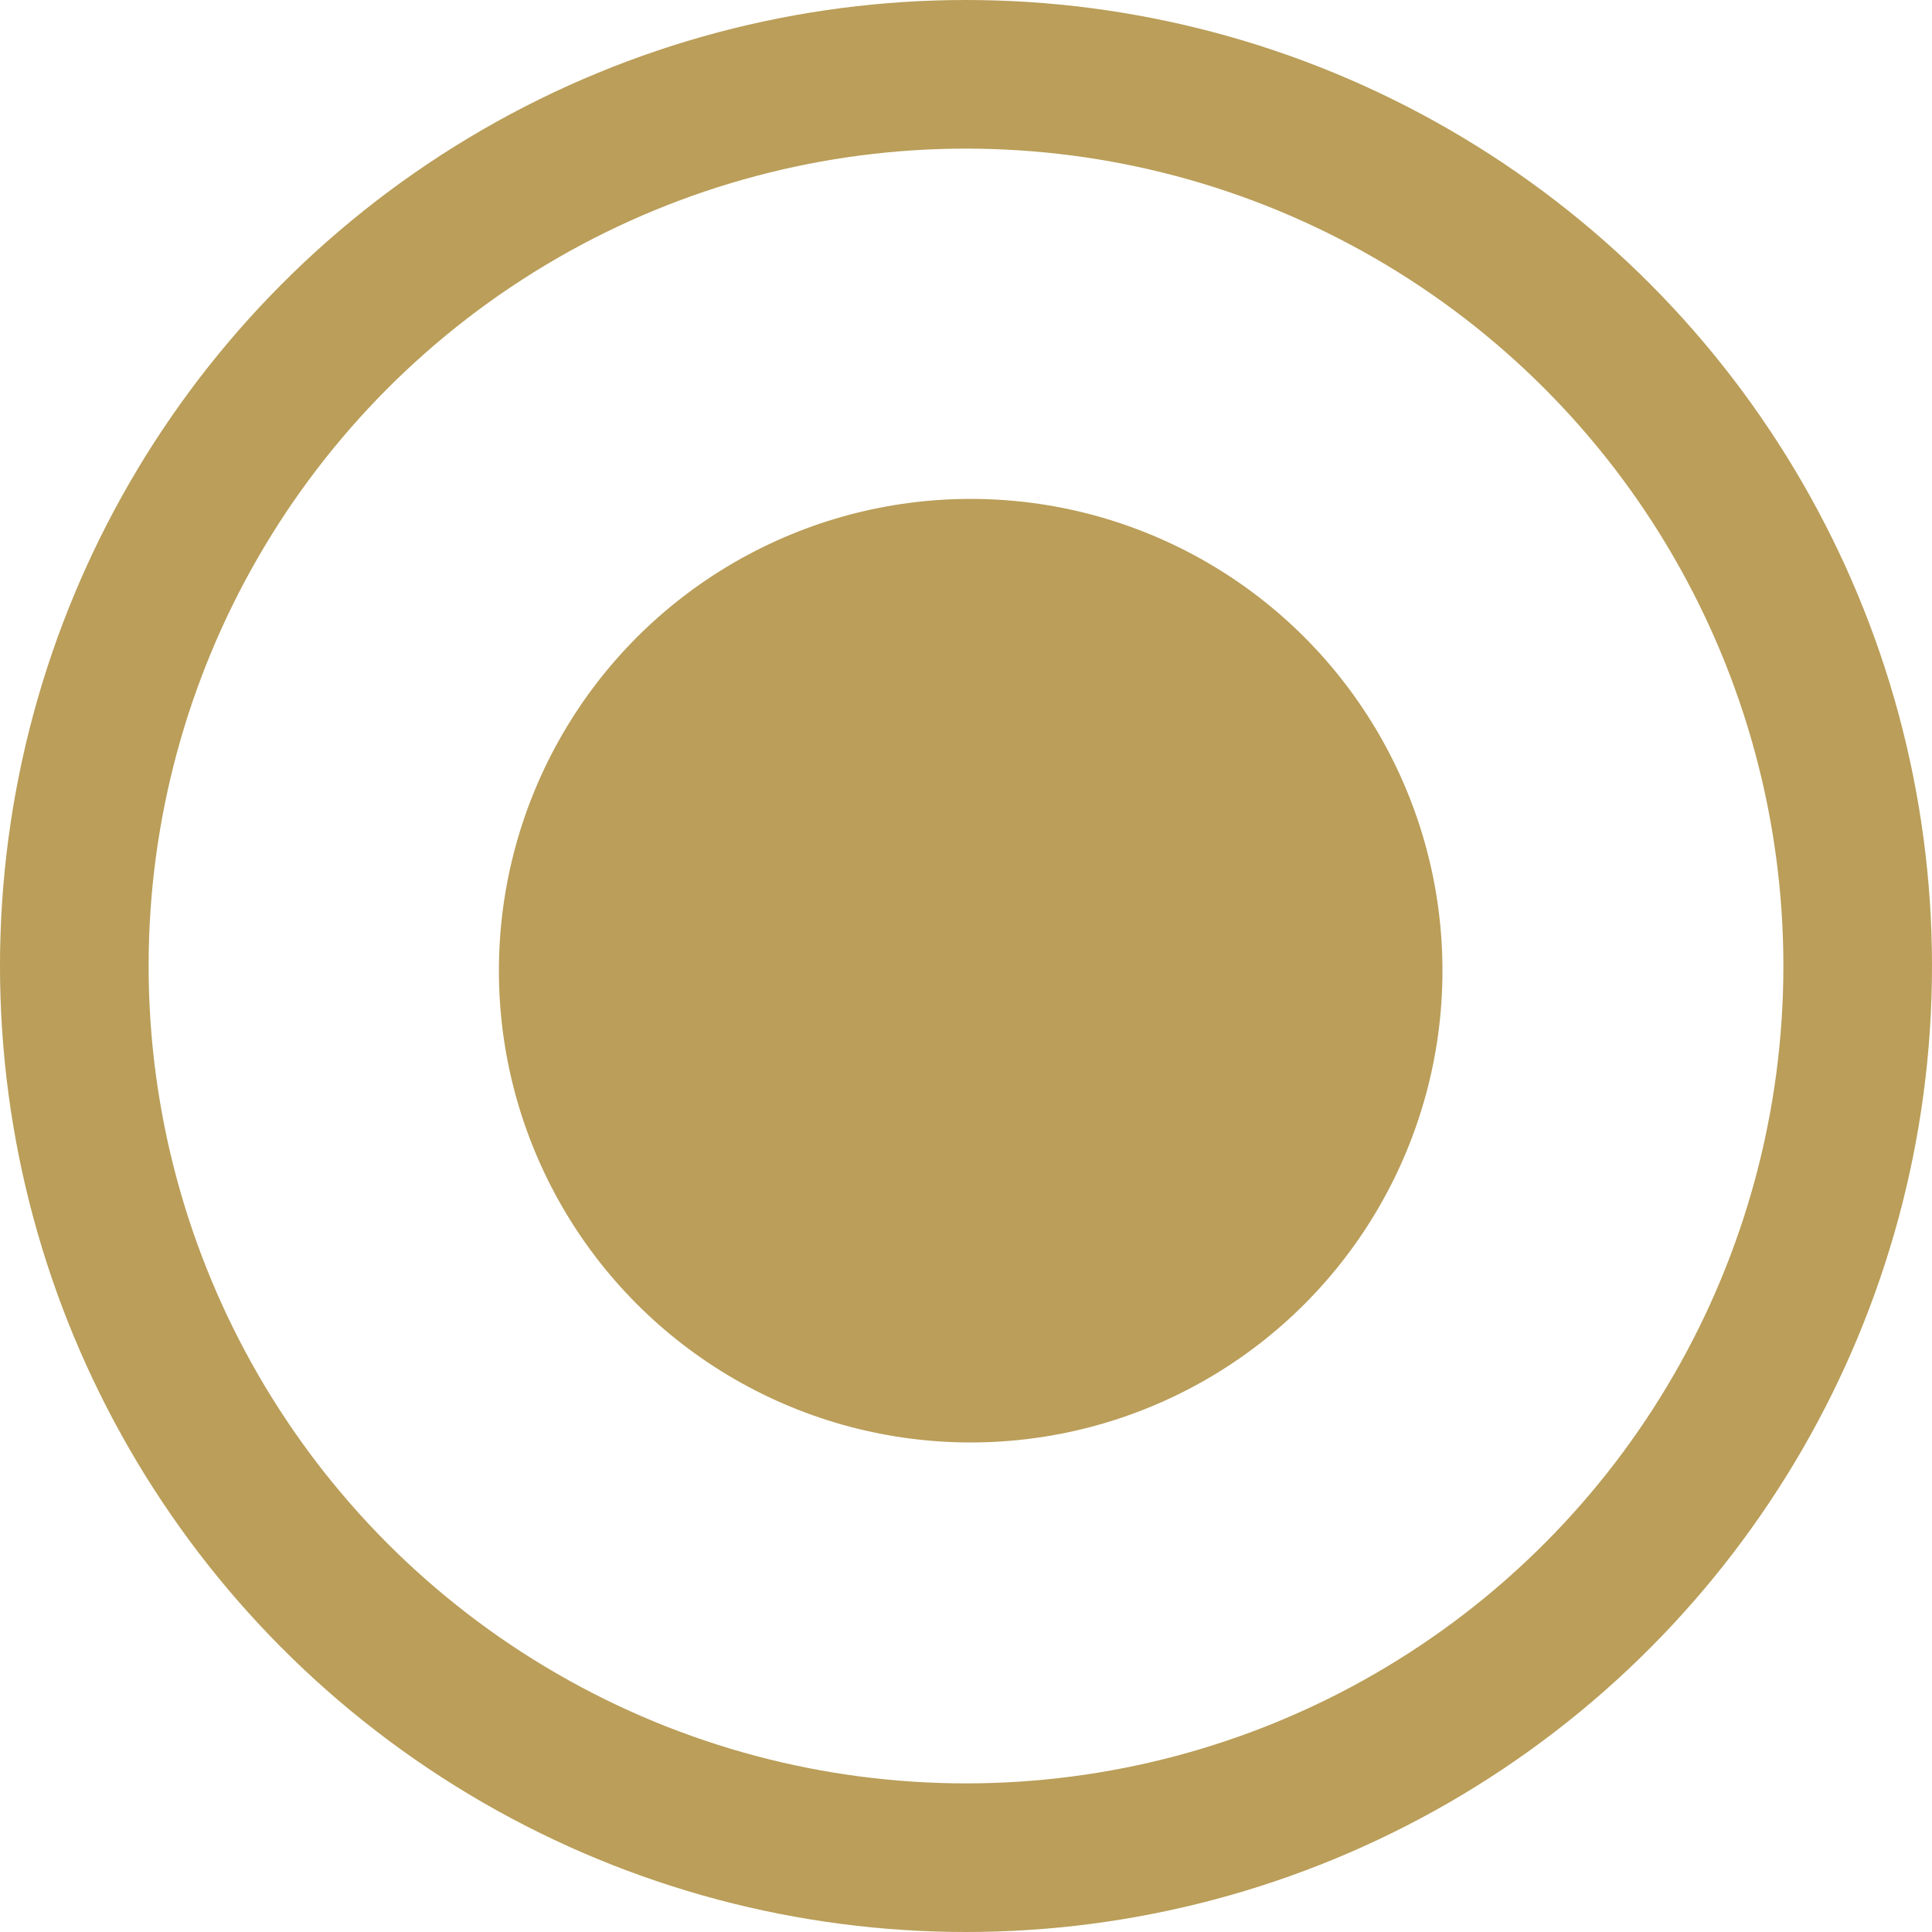 <svg xmlns="http://www.w3.org/2000/svg" width="26" height="26" viewBox="0 0 26 26">
  <g fill="none" fill-rule="evenodd">
    <circle cx="13" cy="13" r="12" stroke="#BA9E59" stroke-width="2"/>
    <circle cx="13.063" cy="13.063" r="6.349" fill="#BA9E59"/>
  </g>
</svg>
